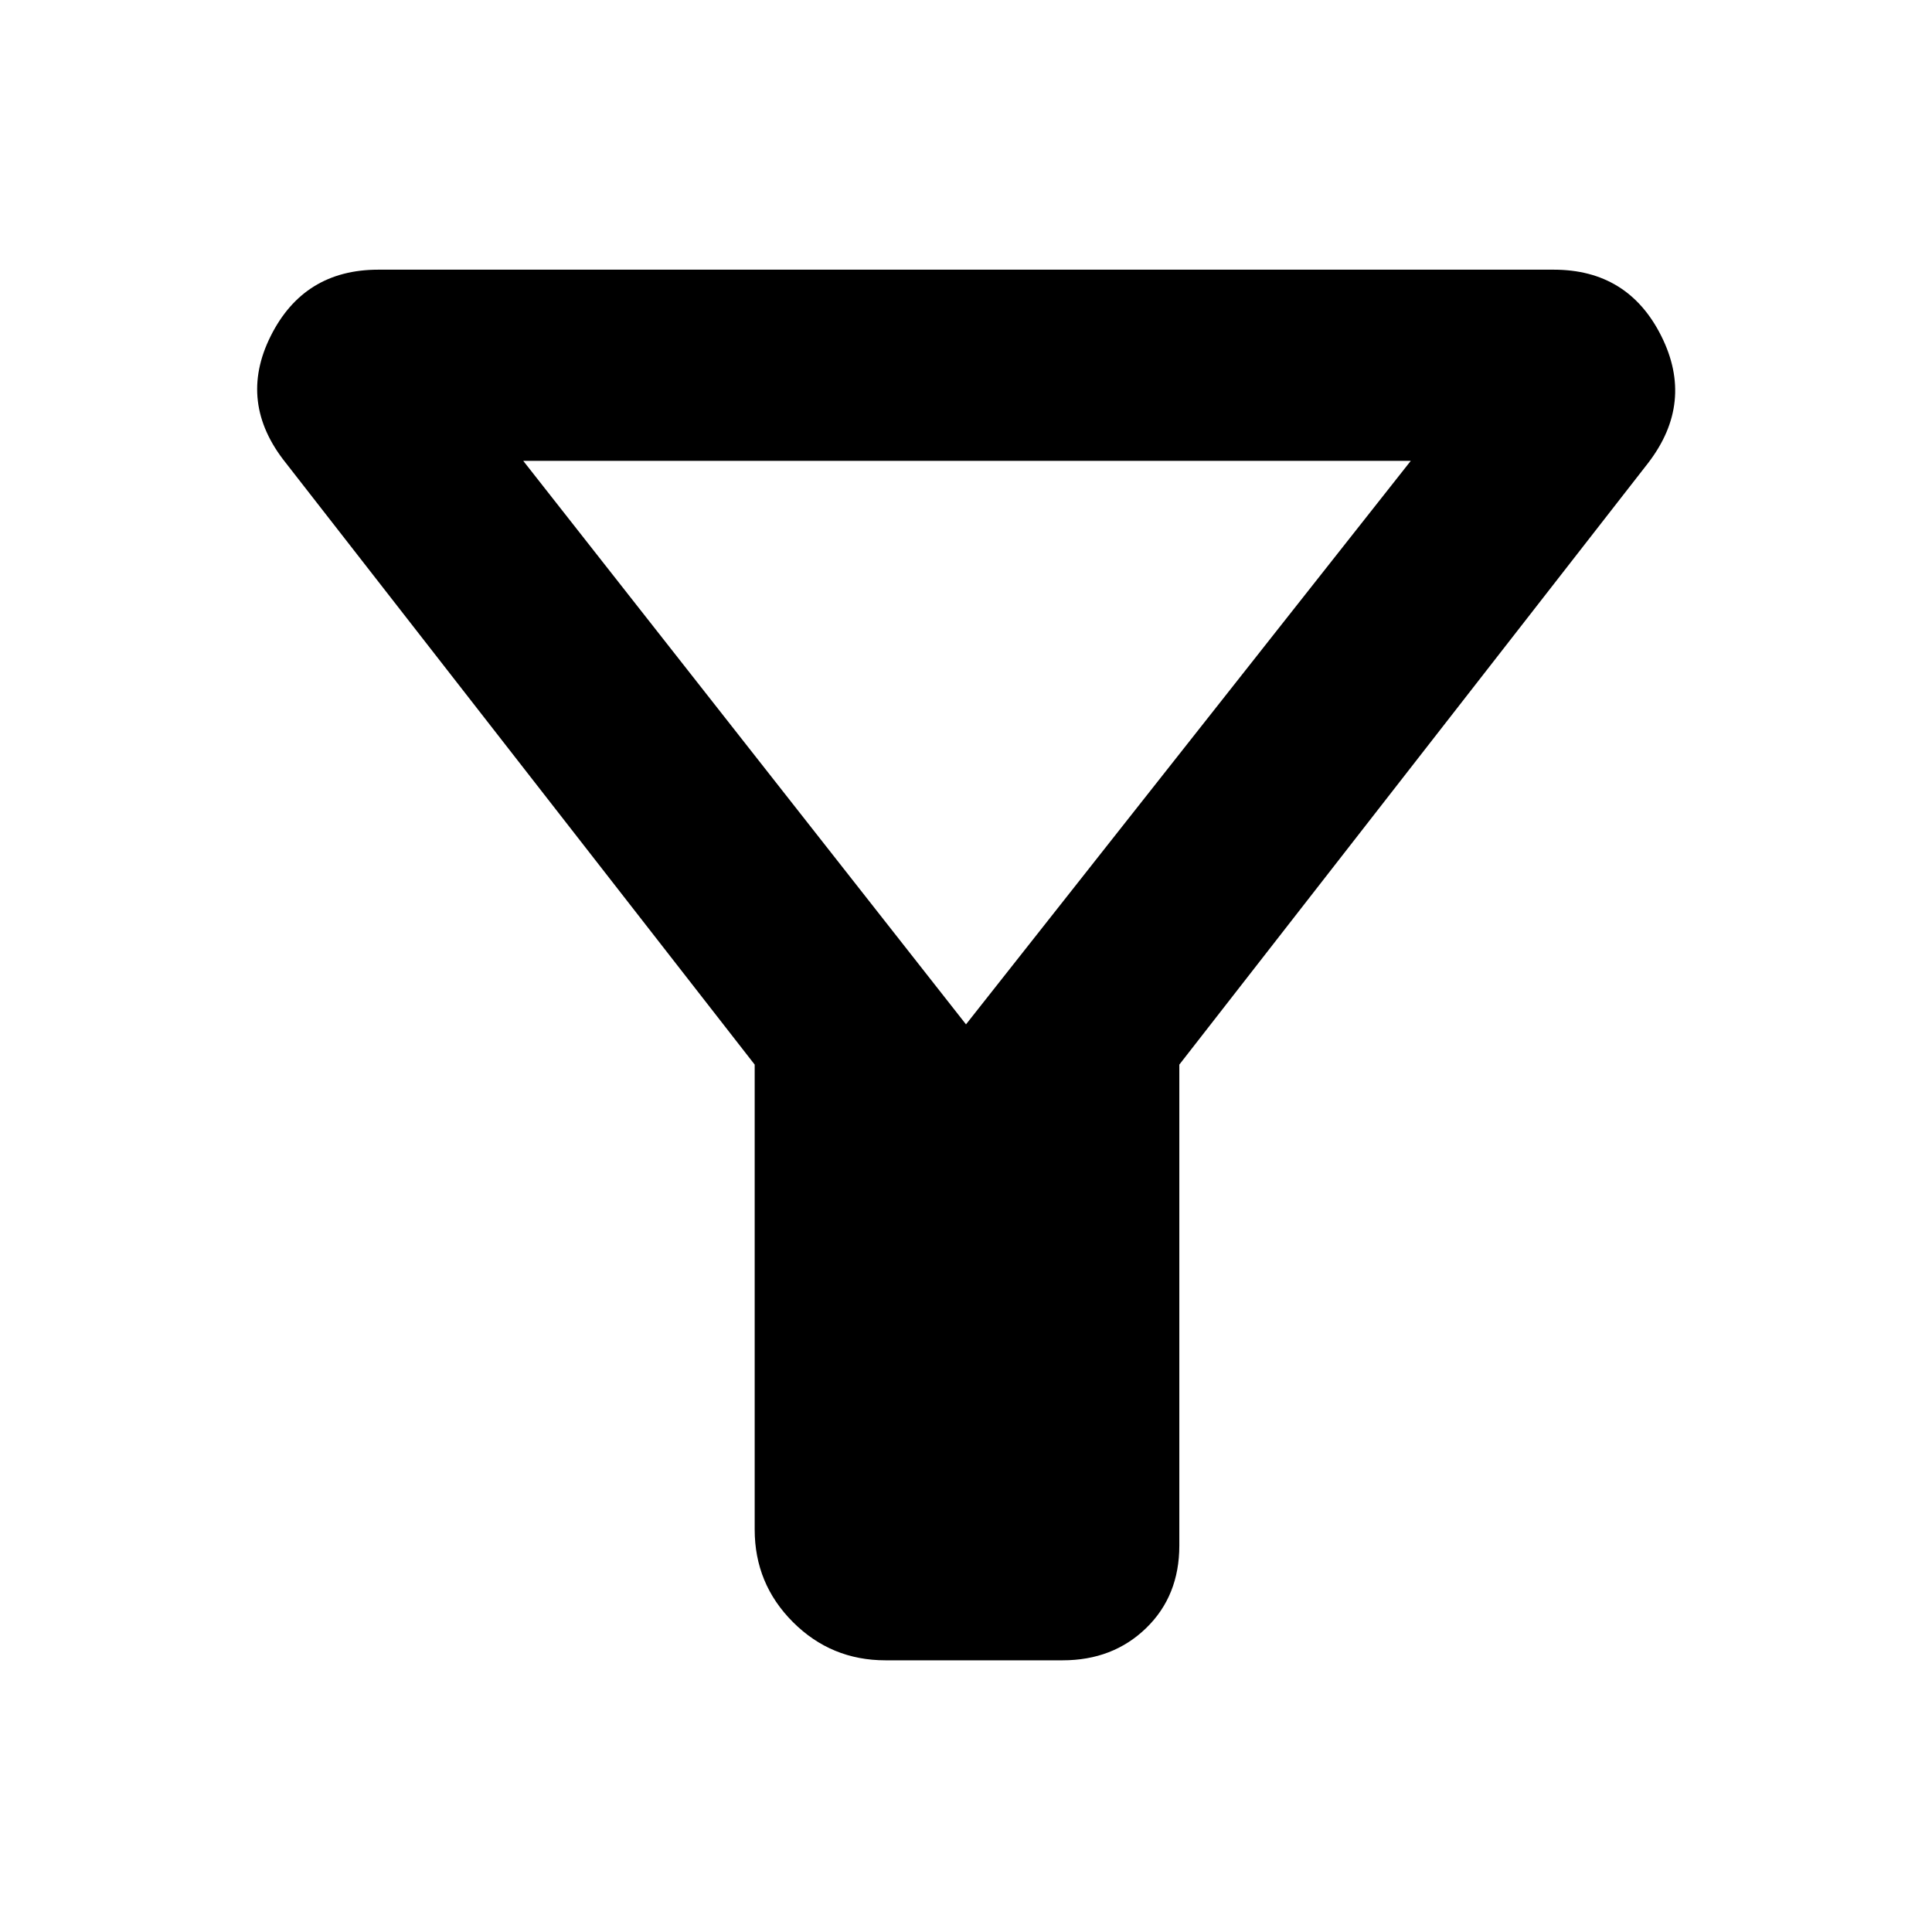 <svg xmlns="http://www.w3.org/2000/svg" height="48" viewBox="0 -960 960 960" width="48"><path d="M440-135q-27 0-46-19t-19-46v-231L142-730q-24-30-7.5-63t53.5-33h584q37 0 53.5 33t-6.5 63L586-431v239q0 25-16.5 41T528-135h-88Zm40-316 221-280H260l220 280Zm0 0Z"/></svg>